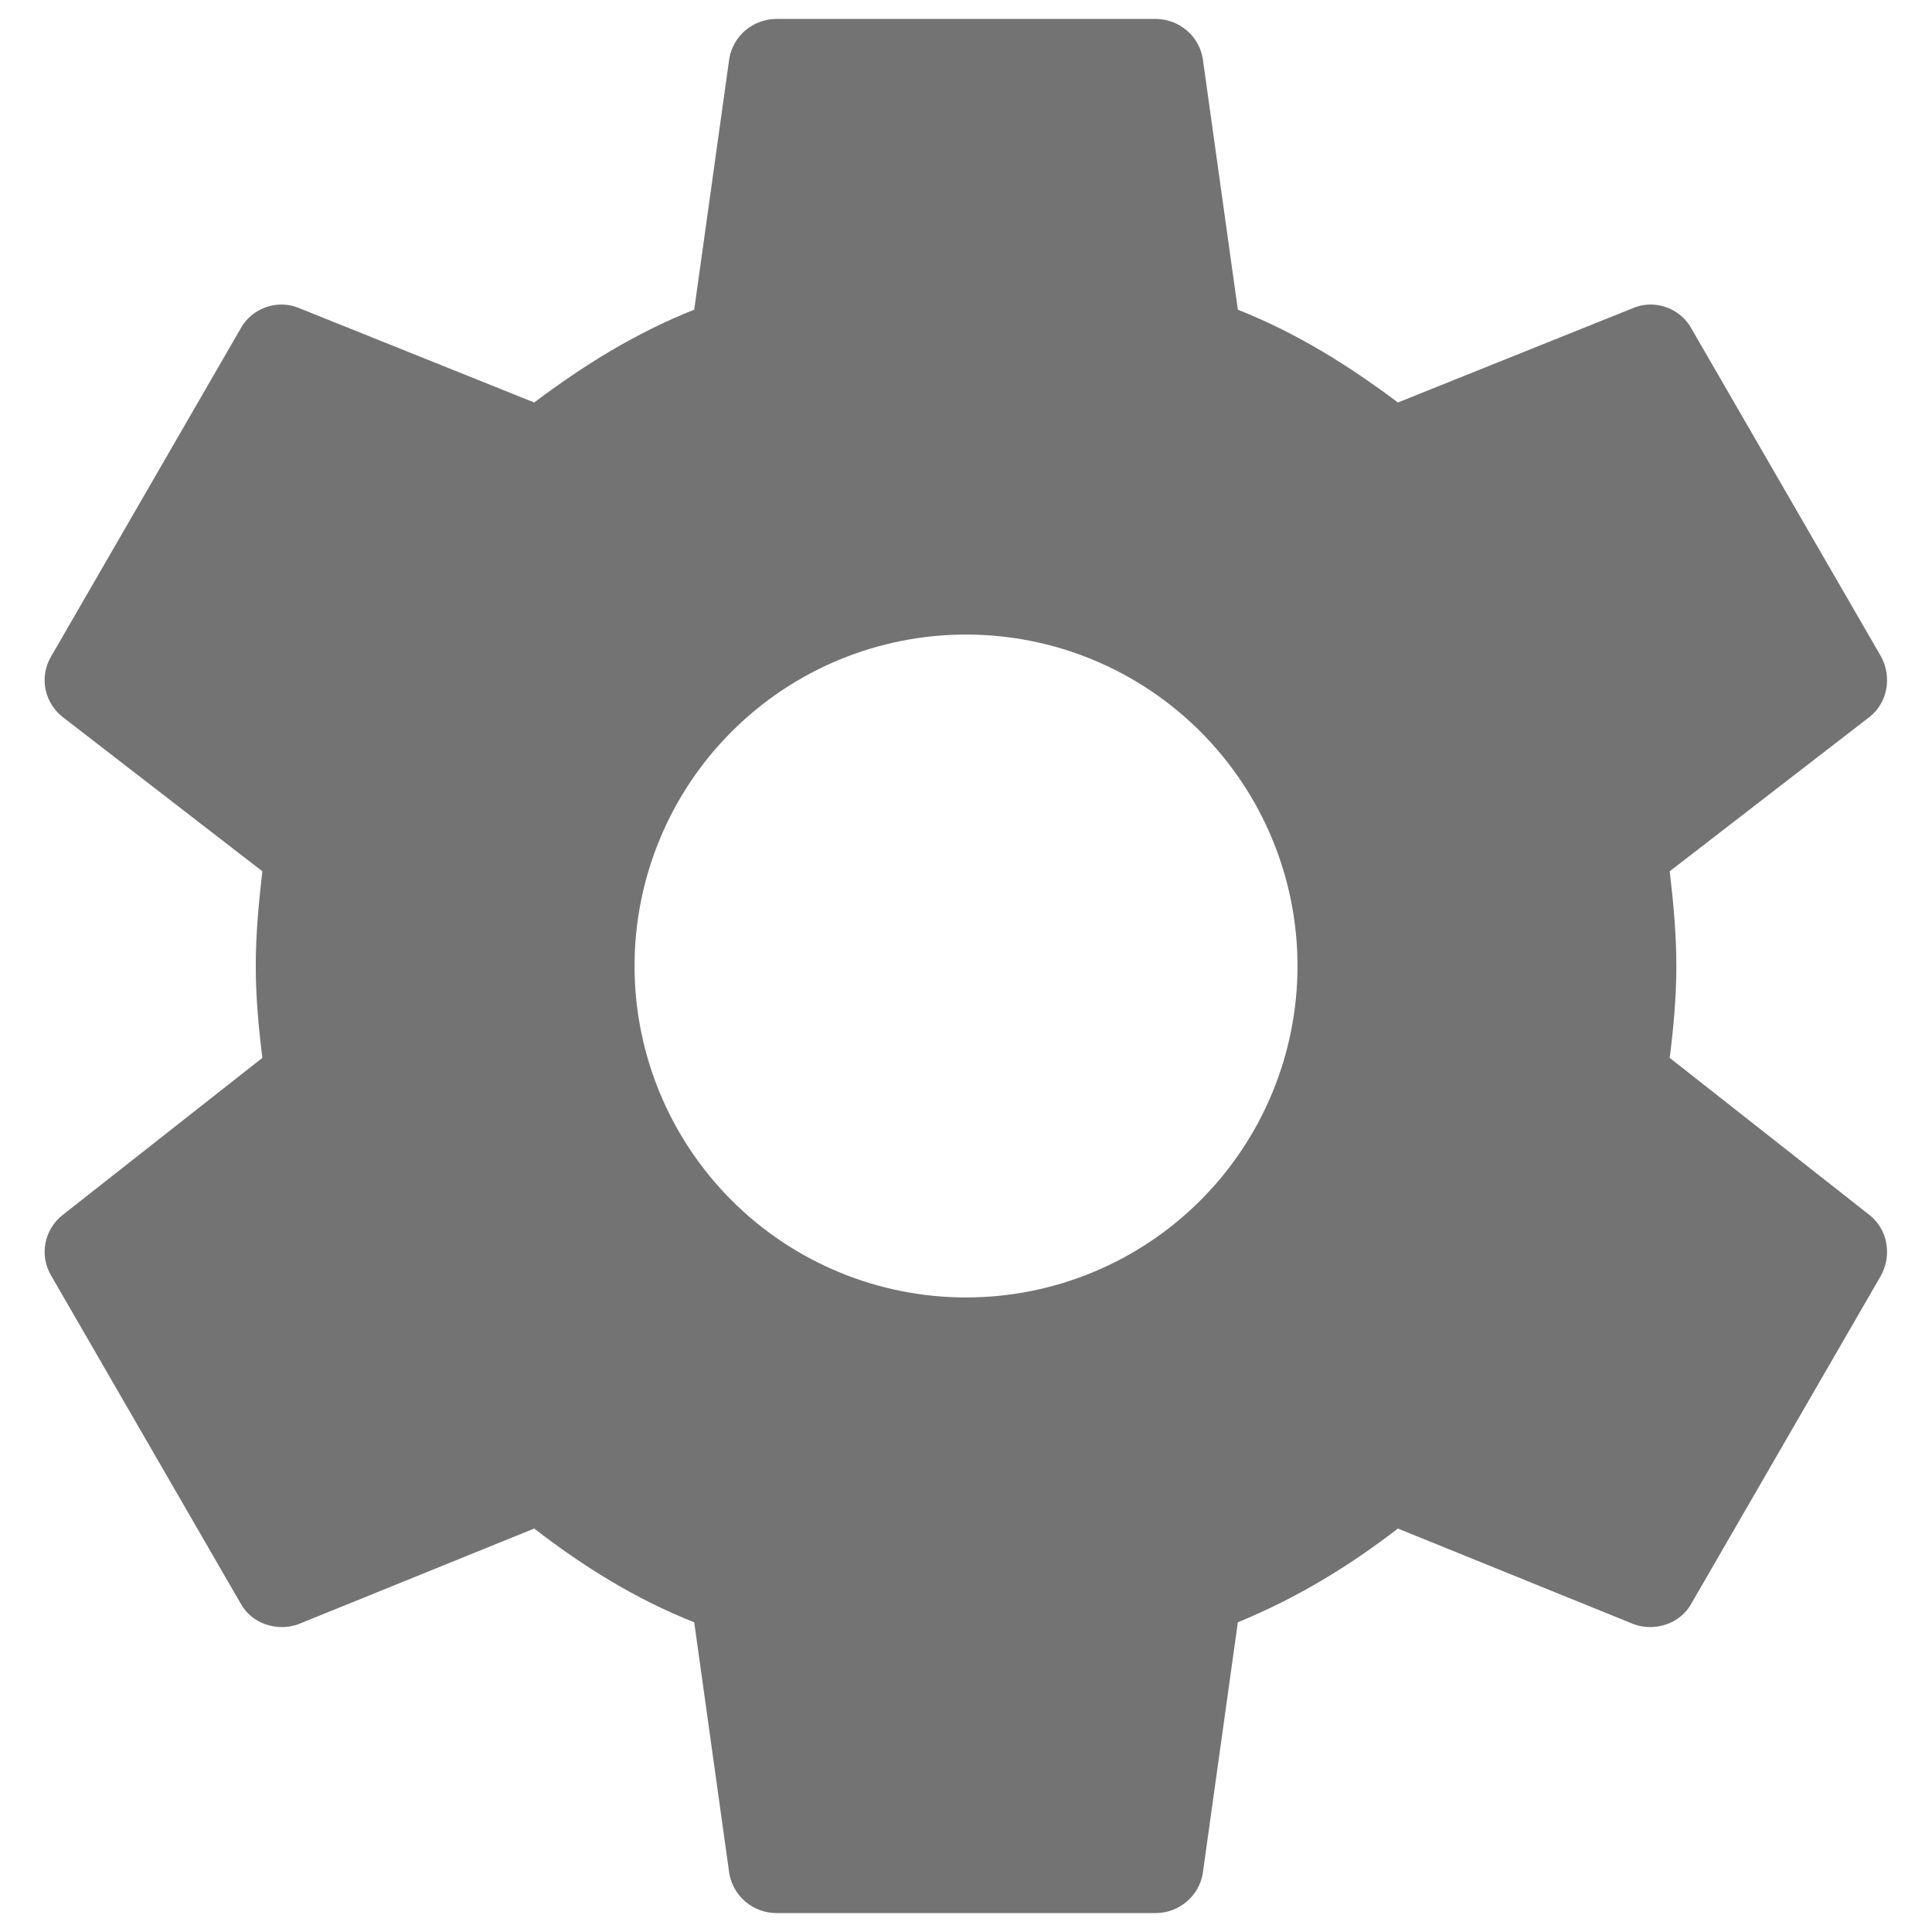 <svg width="34" height="34" viewBox="0 0 34 34" fill="none" xmlns="http://www.w3.org/2000/svg">
<path d="M17.001 22.833C15.454 22.833 13.97 22.219 12.876 21.125C11.782 20.031 11.167 18.547 11.167 17C11.167 15.453 11.782 13.969 12.876 12.875C13.97 11.781 15.454 11.167 17.001 11.167C18.548 11.167 20.032 11.781 21.125 12.875C22.22 13.969 22.834 15.453 22.834 17C22.834 18.547 22.22 20.031 21.125 21.125C20.032 22.219 18.548 22.833 17.001 22.833ZM29.384 18.617C29.451 18.083 29.501 17.55 29.501 17C29.501 16.45 29.451 15.9 29.384 15.333L32.901 12.617C33.217 12.367 33.301 11.917 33.101 11.55L29.767 5.783C29.567 5.417 29.117 5.267 28.751 5.417L24.601 7.083C23.734 6.433 22.834 5.867 21.784 5.45L21.167 1.033C21.101 0.633 20.751 0.333 20.334 0.333H13.667C13.251 0.333 12.901 0.633 12.834 1.033L12.217 5.45C11.167 5.867 10.267 6.433 9.401 7.083L5.251 5.417C4.884 5.267 4.434 5.417 4.234 5.783L0.901 11.55C0.684 11.917 0.784 12.367 1.101 12.617L4.617 15.333C4.551 15.9 4.501 16.45 4.501 17C4.501 17.55 4.551 18.083 4.617 18.617L1.101 21.383C0.784 21.633 0.684 22.083 0.901 22.45L4.234 28.217C4.434 28.583 4.884 28.717 5.251 28.583L9.401 26.9C10.267 27.567 11.167 28.133 12.217 28.55L12.834 32.967C12.901 33.367 13.251 33.667 13.667 33.667H20.334C20.751 33.667 21.101 33.367 21.167 32.967L21.784 28.55C22.834 28.117 23.734 27.567 24.601 26.9L28.751 28.583C29.117 28.717 29.567 28.583 29.767 28.217L33.101 22.45C33.301 22.083 33.217 21.633 32.901 21.383L29.384 18.617Z" fill="#737373"/>
</svg>

